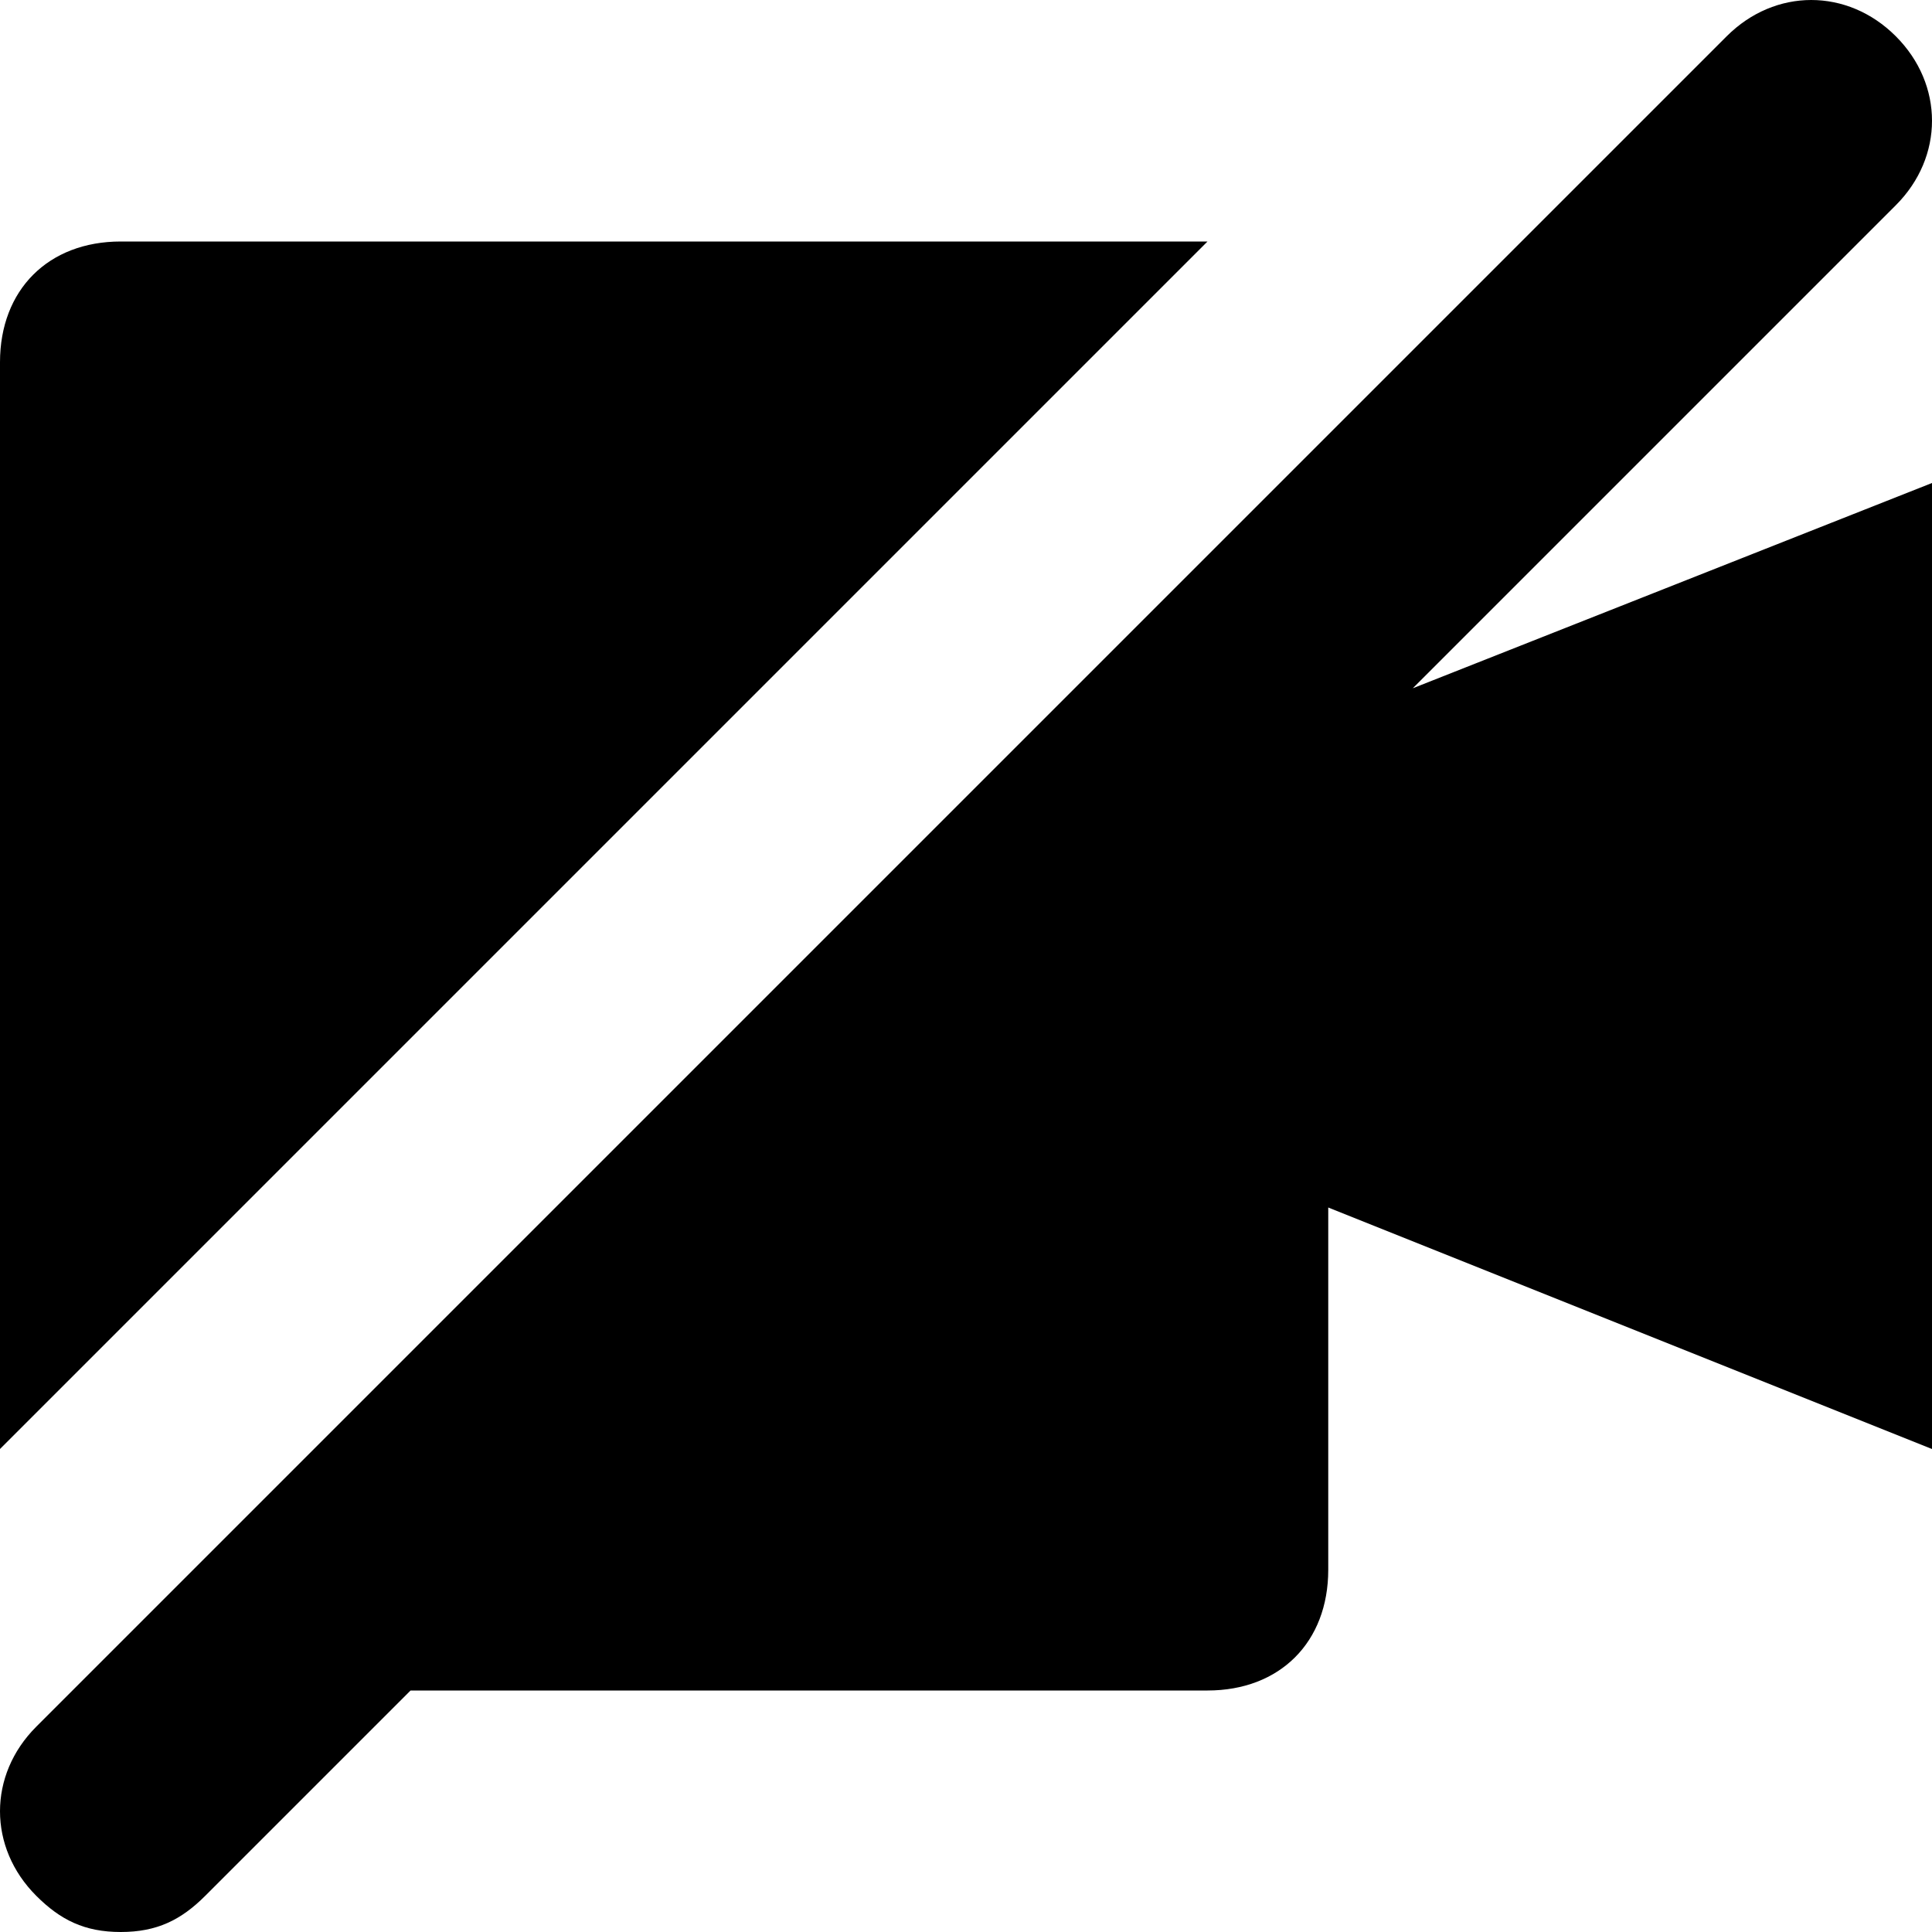 <svg viewBox="0 0 24 24" xmlns="http://www.w3.org/2000/svg"><path d="M23.55 0.45C24.15 1.05 24.15 1.95 23.55 2.55L17.55 8.55L24 6V18L16.5 15V19.5C16.5 20.4 15.9 21 15 21H5.1L2.55 23.55C2.25 23.85 1.95 24 1.5 24C1.05 24 0.75 23.85 0.45 23.55C-0.15 22.95 -0.15 22.05 0.45 21.45L21.45 0.45C22.05 -0.15 22.95 -0.15 23.55 0.45ZM0 4.5C0 3.6 0.6 3 1.5 3H15L0 18V4.5Z"/></svg>